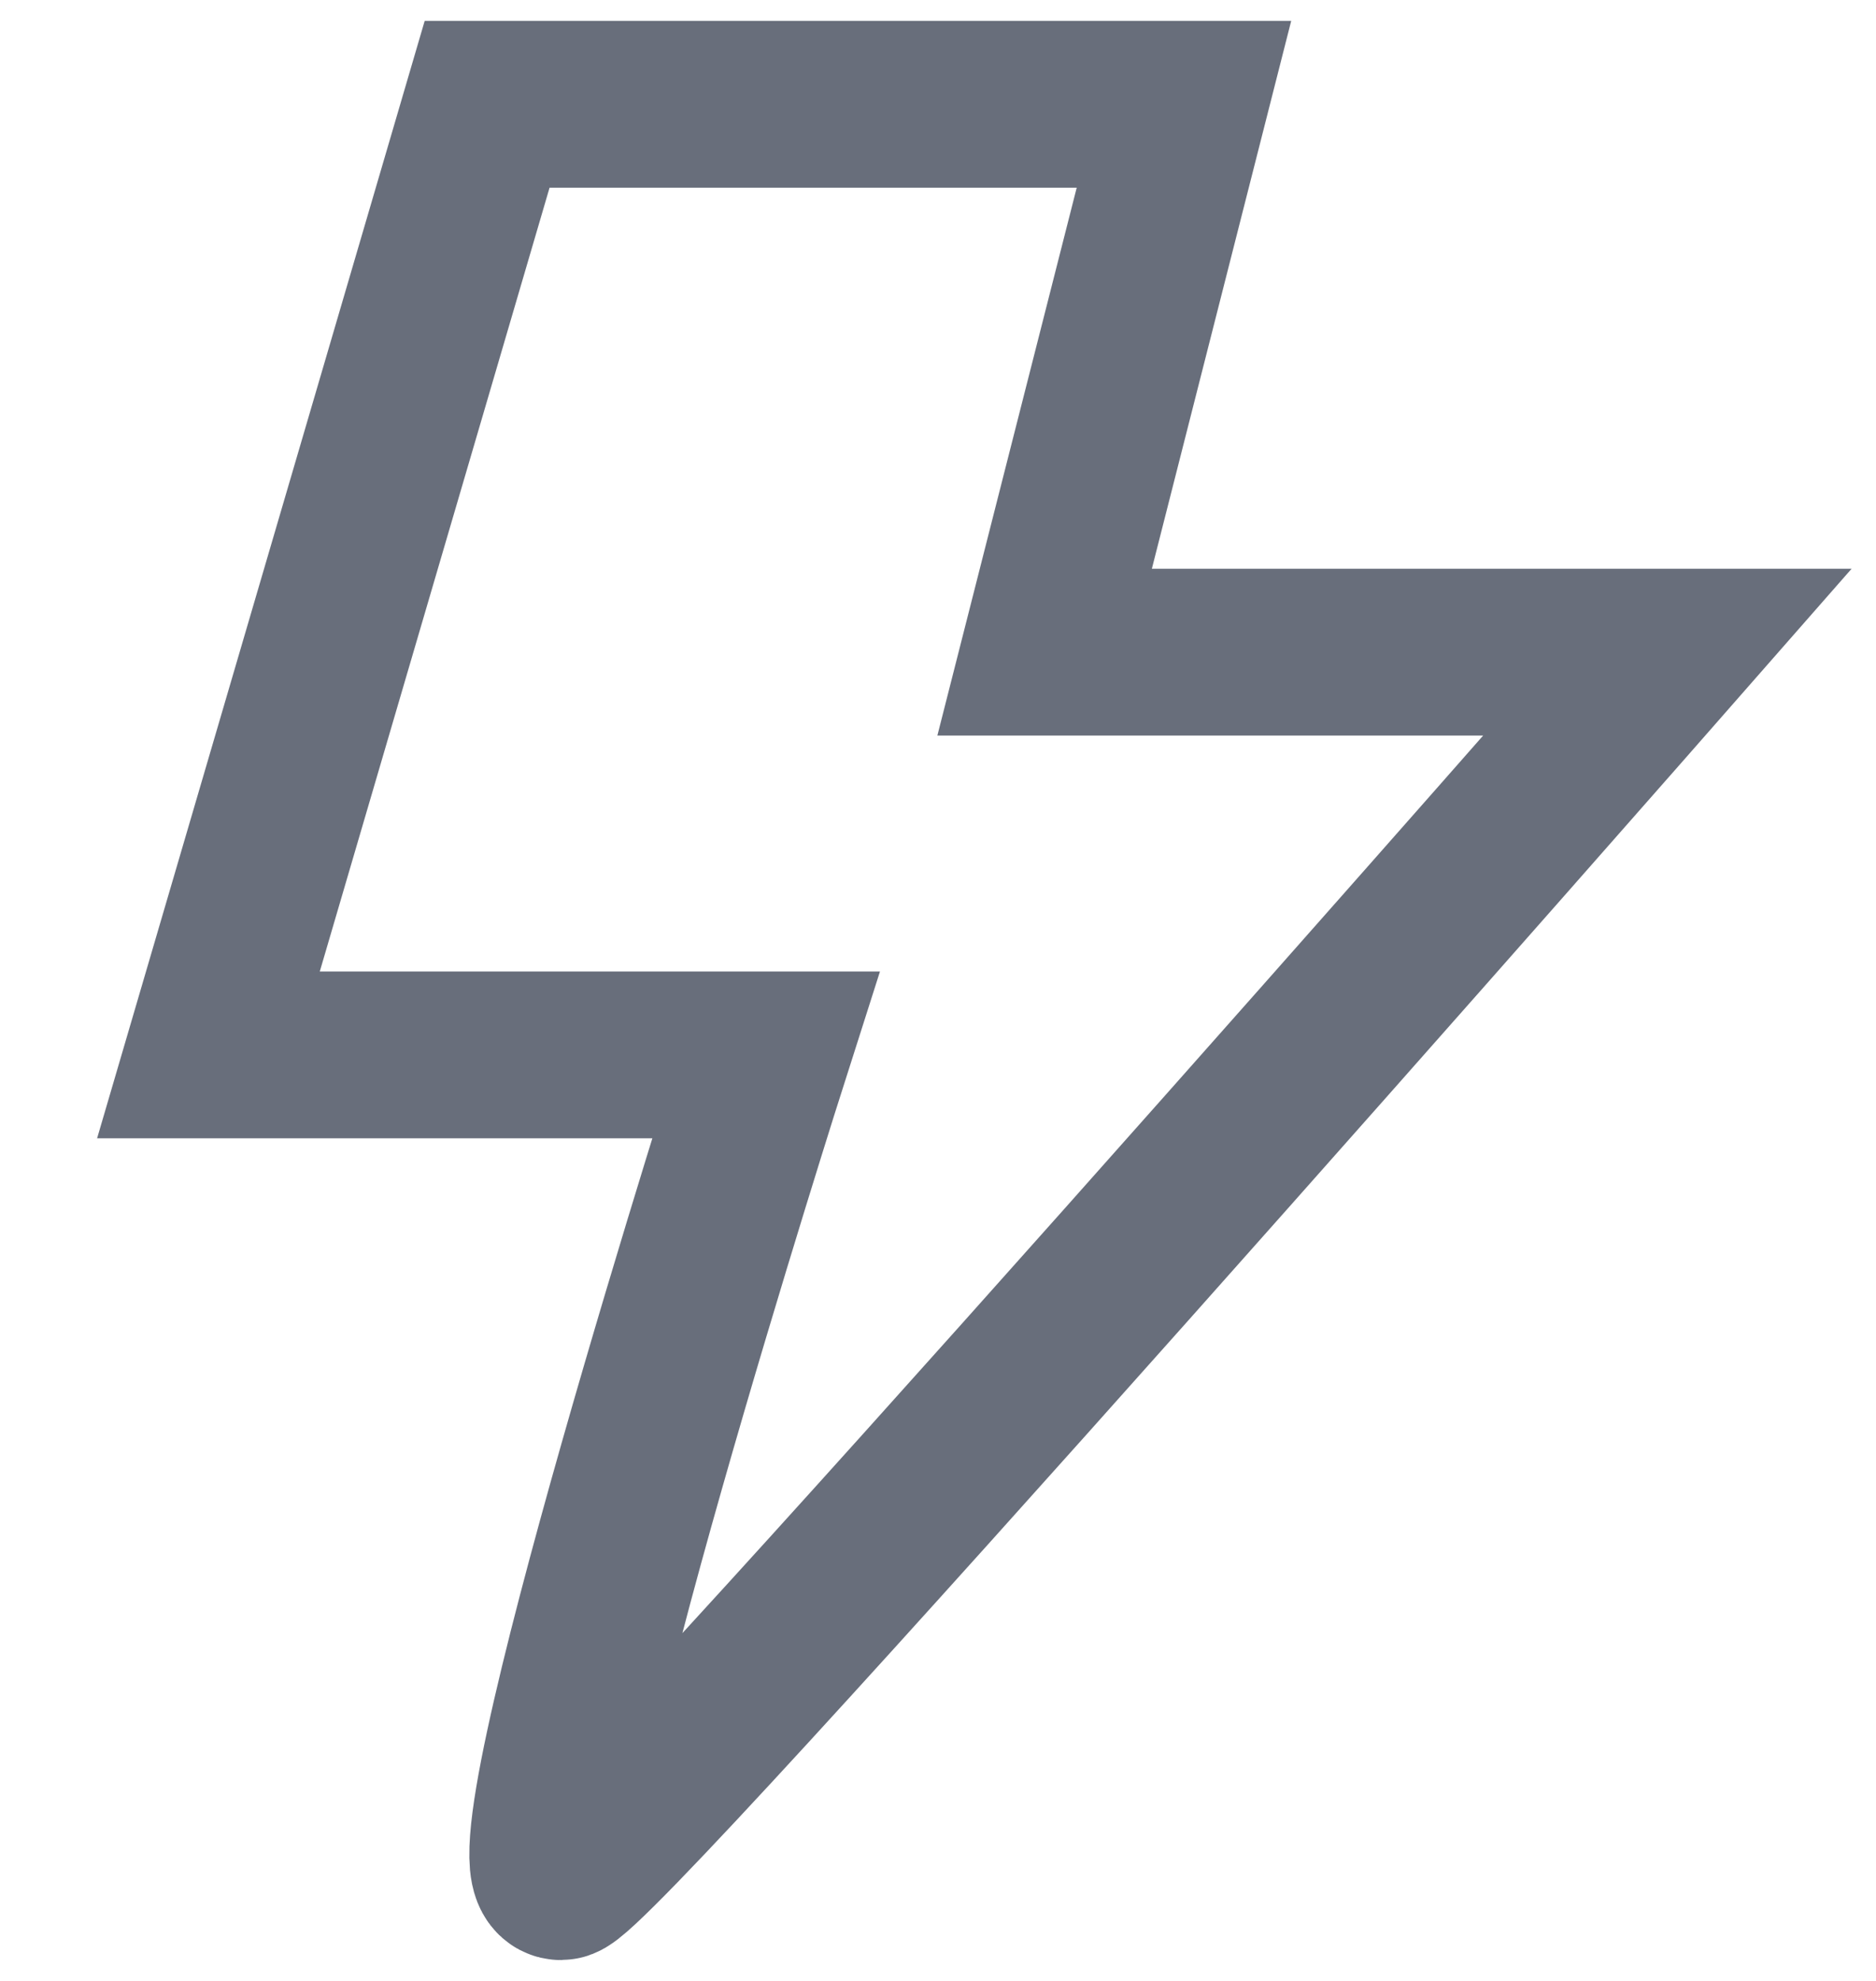 <svg width="18" height="19" viewBox="0 0 18 19" fill="none" xmlns="http://www.w3.org/2000/svg">
<path d="M4.674 1H11.36L10.023 6.255H16C16 6.255 5.697 18 5.382 18C4.831 18 7.348 10.118 7.348 10.118H2L4.674 1Z" stroke="#686E7B" stroke-width="1.6" stroke-miterlimit="10"/>
</svg>
